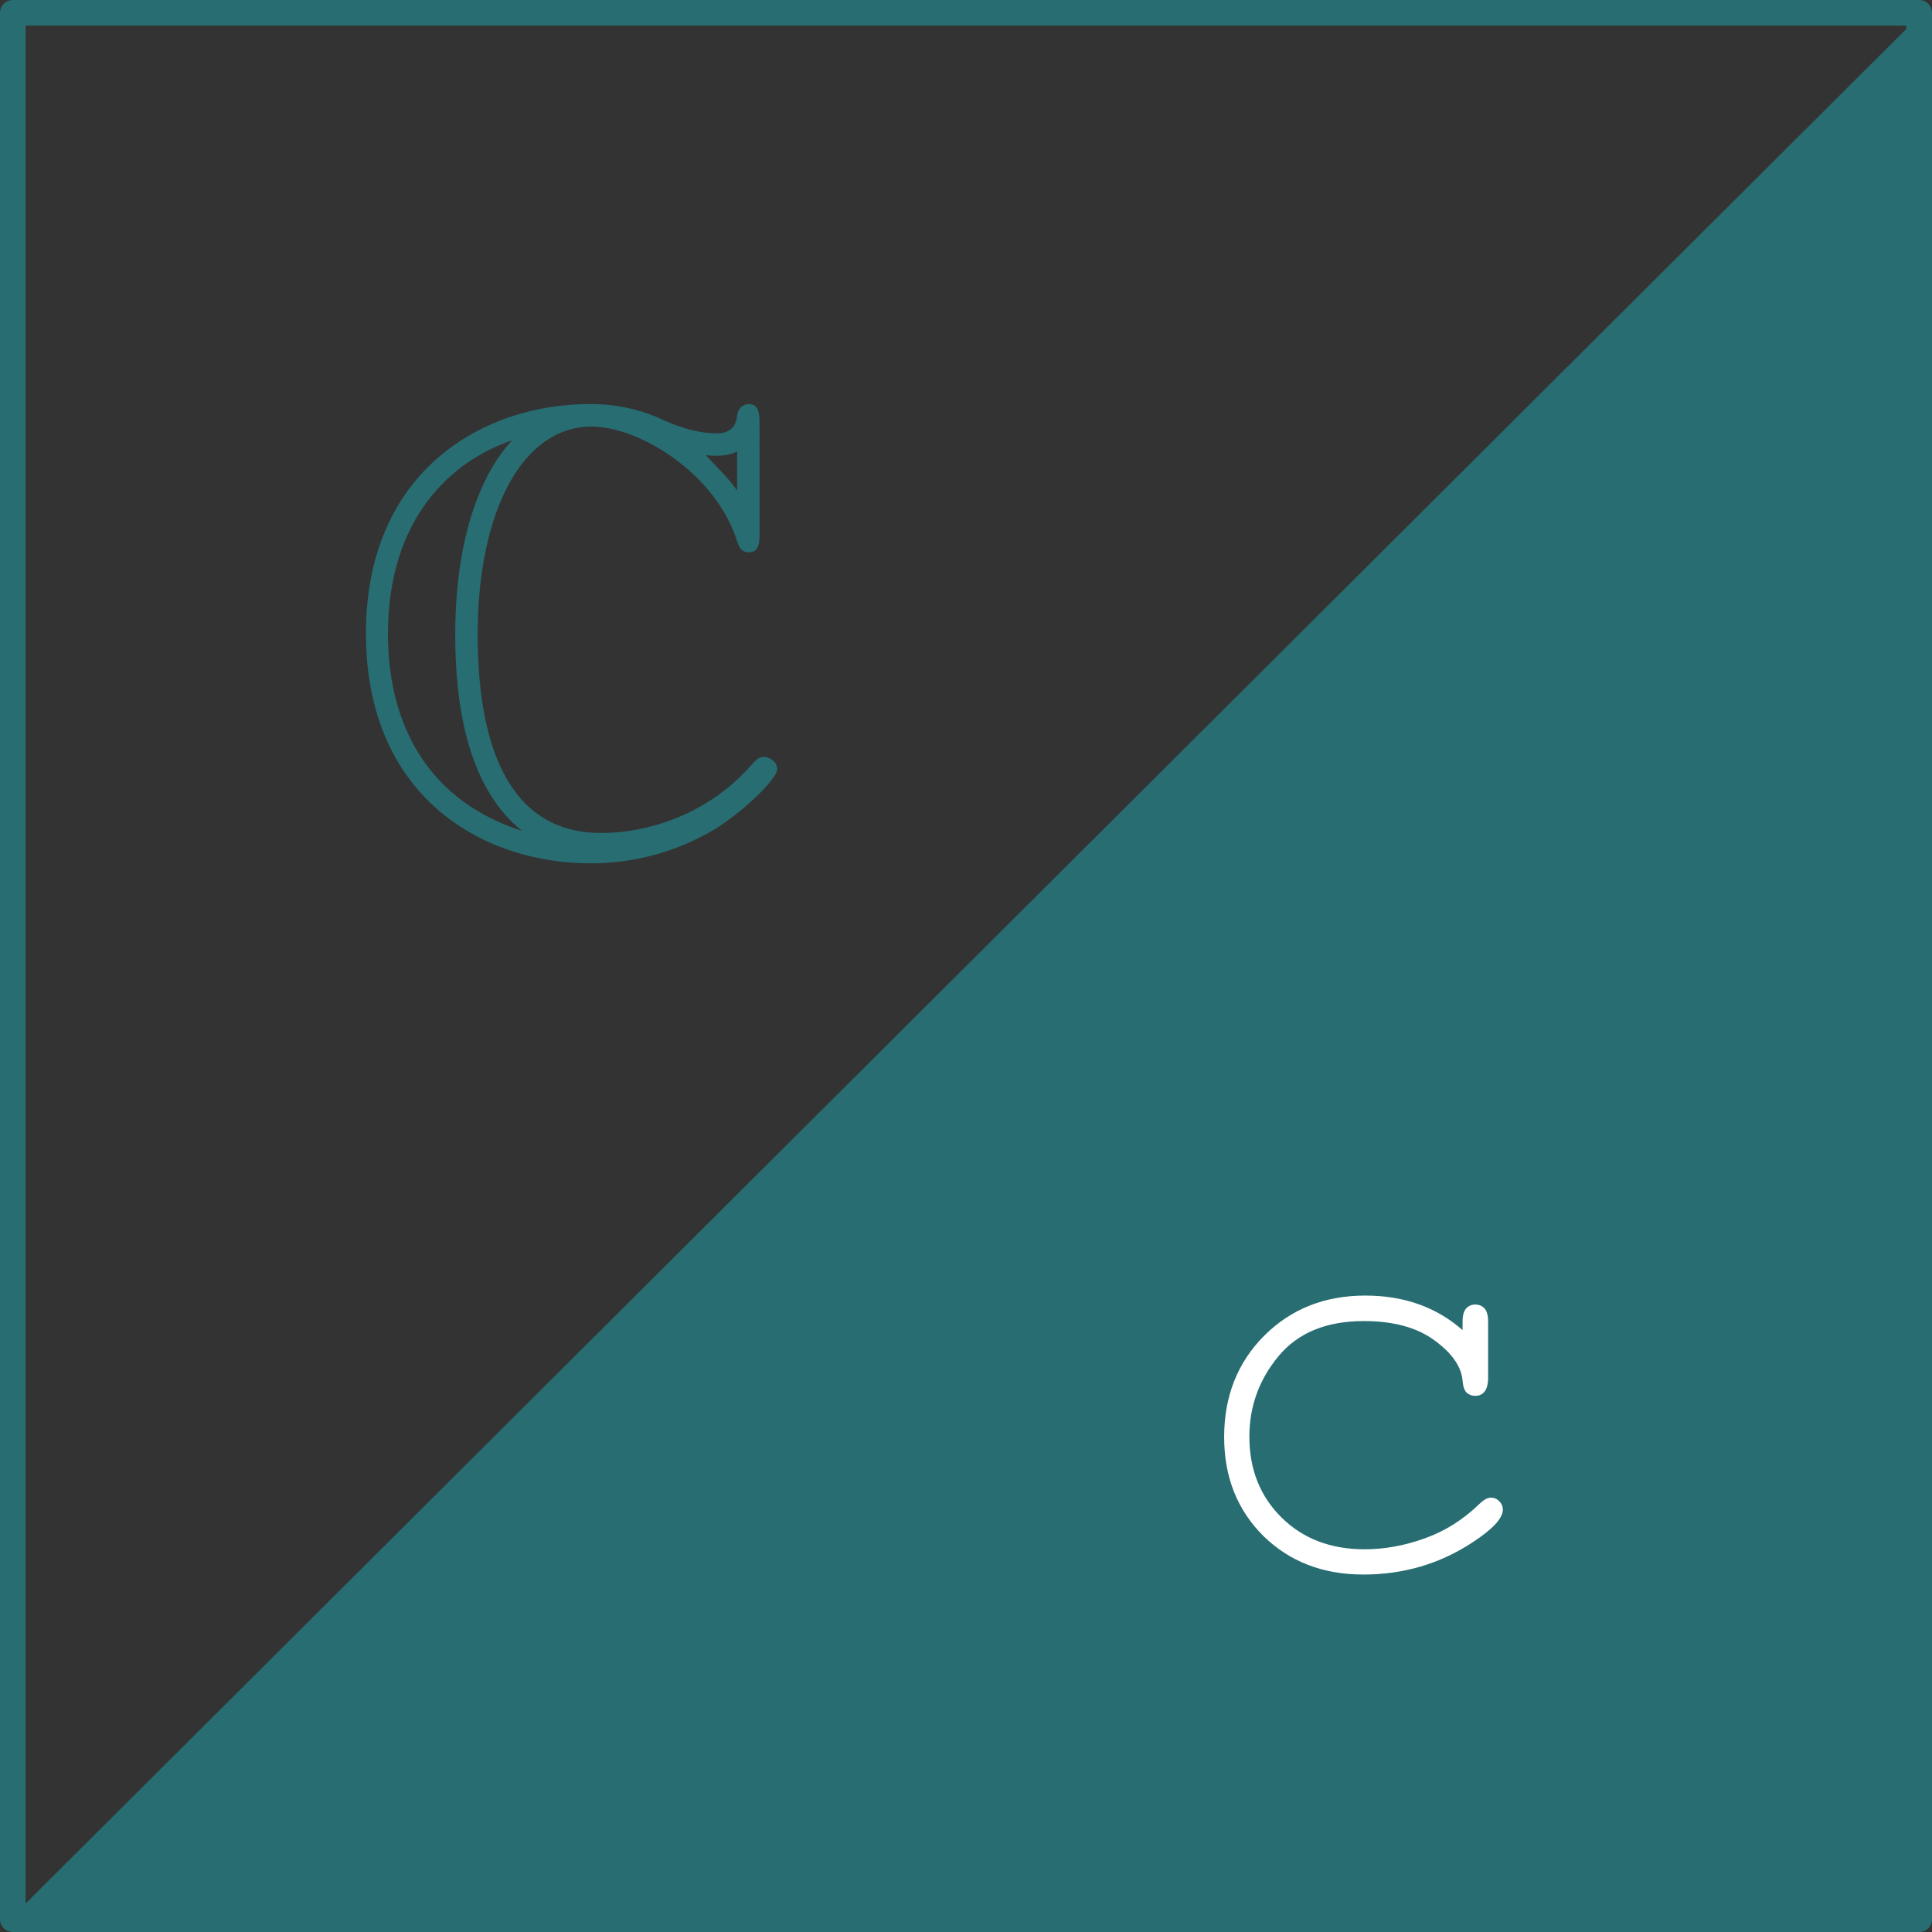 <?xml version="1.0" encoding="UTF-8" standalone="no"?>
<svg
   width="75.391pt"
   height="75.391pt"
   viewBox="0 0 75.391 75.391"
   version="1.1"
   id="svg76"
   sodipodi:docname="code4math-favicon.svg"
   xml:space="preserve"
   inkscape:version="1.2.2 (732a01da63, 2022-12-09)"
   xmlns:inkscape="http://www.inkscape.org/namespaces/inkscape"
   xmlns:sodipodi="http://sodipodi.sourceforge.net/DTD/sodipodi-0.dtd"
   xmlns="http://www.w3.org/2000/svg"
   xmlns:svg="http://www.w3.org/2000/svg"><rect x="0" y="0" width="75.391" height="75.391" fill="#333333" stroke="none"/><sodipodi:namedview
     id="namedview78"
     pagecolor="#ffffff"
     bordercolor="#000000"
     borderopacity="0.25"
     inkscape:showpageshadow="2"
     inkscape:pageopacity="0.0"
     inkscape:pagecheckerboard="0"
     inkscape:deskcolor="#d1d1d1"
     inkscape:document-units="pt"
     showgrid="false"
     inkscape:zoom="4.3604918"
     inkscape:cx="56.186323"
     inkscape:cy="56.071657"
     inkscape:window-width="1920"
     inkscape:window-height="1001"
     inkscape:window-x="-9"
     inkscape:window-y="-9"
     inkscape:window-maximized="1"
     inkscape:current-layer="svg76" /><defs
     id="defs38" /><g
     fill="#000000"
     fill-opacity="1"
     id="g402"
     transform="translate(-227.888,-108.794)"
     style="fill:#276d72;fill-opacity:1"><g
       id="use400"
       style="fill:#276d72;fill-opacity:1"
       transform="translate(241.246,142.015)"><path
         d="m 16.281,-16.625 c 0,-0.422 0,-0.828 -0.422,-0.828 -0.031,0 -0.391,0 -0.453,0.453 -0.062,0.688 -0.641,0.688 -0.812,0.688 -0.859,0 -1.734,-0.359 -2.234,-0.594 -1.25,-0.547 -2.328,-0.547 -2.719,-0.547 -4.141,0 -8.719,2.609 -8.719,8.953 0,6.312 4.484,8.969 8.766,8.969 1.312,0 3.078,-0.266 4.891,-1.359 1.141,-0.719 2.391,-1.953 2.391,-2.312 0,-0.344 -0.359,-0.484 -0.516,-0.484 -0.172,0 -0.266,0.062 -0.516,0.344 -1.438,1.641 -3.641,2.625 -5.844,2.625 -3.844,0 -4.812,-3.891 -4.812,-7.734 0,-4.875 1.781,-8.125 4.438,-8.125 1.859,0 4.828,1.812 5.672,4.438 0.078,0.219 0.141,0.469 0.469,0.469 0.422,0 0.422,-0.391 0.422,-0.812 z m -0.875,2.547 C 15.109,-14.5 14.797,-14.812 14.172,-15.469 c 0.125,0.031 0.328,0.031 0.453,0.031 0.266,0 0.594,-0.047 0.781,-0.172 z m -8.797,-1.938 c -0.562,0.578 -2.203,2.703 -2.203,7.562 0,2.453 0.375,5.875 2.609,7.656 -4.062,-1.312 -5.234,-4.656 -5.234,-7.672 0,-4.562 2.5,-6.766 4.828,-7.562 z m 0,0"
         id="path1926" /></g></g><path
     id="rect1483"
     style="fill:none;stroke:#276d72;stroke-width:1;stroke-linecap:round;stroke-linejoin:round;stroke-dasharray:none"
     d="M 0.5,0.5 H 74.891 V 74.891 H 0.5 Z" /><path
     style="fill:#276d72;fill-opacity:1;stroke-width:1;stroke-linecap:round;stroke-linejoin:round;stroke-dasharray:none"
     d="M 0.361,74.916 74.794,0.726 v 74.189 z"
     id="path1195"
     sodipodi:nodetypes="cccc" /><path
     d="m 57.073,51.902 v -0.328 q 0,-0.363 0.141,-0.516 0.141,-0.152 0.352,-0.152 0.223,0 0.363,0.152 0.141,0.152 0.141,0.516 v 2.227 q -0.012,0.363 -0.152,0.516 -0.129,0.152 -0.352,0.152 -0.199,0 -0.34,-0.129 -0.129,-0.141 -0.152,-0.457 -0.07,-0.832 -1.102,-1.582 -1.02,-0.75 -2.754,-0.75 -2.191,0 -3.328,1.371 -1.137,1.371 -1.137,3.141 0,1.91 1.254,3.152 1.254,1.242 3.246,1.242 1.148,0 2.332,-0.422 1.195,-0.422 2.156,-1.359 0.246,-0.234 0.434,-0.234 0.199,0 0.328,0.141 0.141,0.129 0.141,0.328 0,0.504 -1.184,1.277 -1.91,1.254 -4.254,1.254 -2.379,0 -3.914,-1.512 -1.523,-1.523 -1.523,-3.855 0,-2.379 1.559,-3.949 1.57,-1.57 3.949,-1.57 2.262,0 3.797,1.348 z"
     style="font-size:24px;font-family:'Courier New';-inkscape-font-specification:'Courier New';text-align:center;text-anchor:middle;fill:#ffffff;stroke-width:1.5;stroke-linecap:round;stroke-linejoin:round"
     id="path1963" /></svg>
